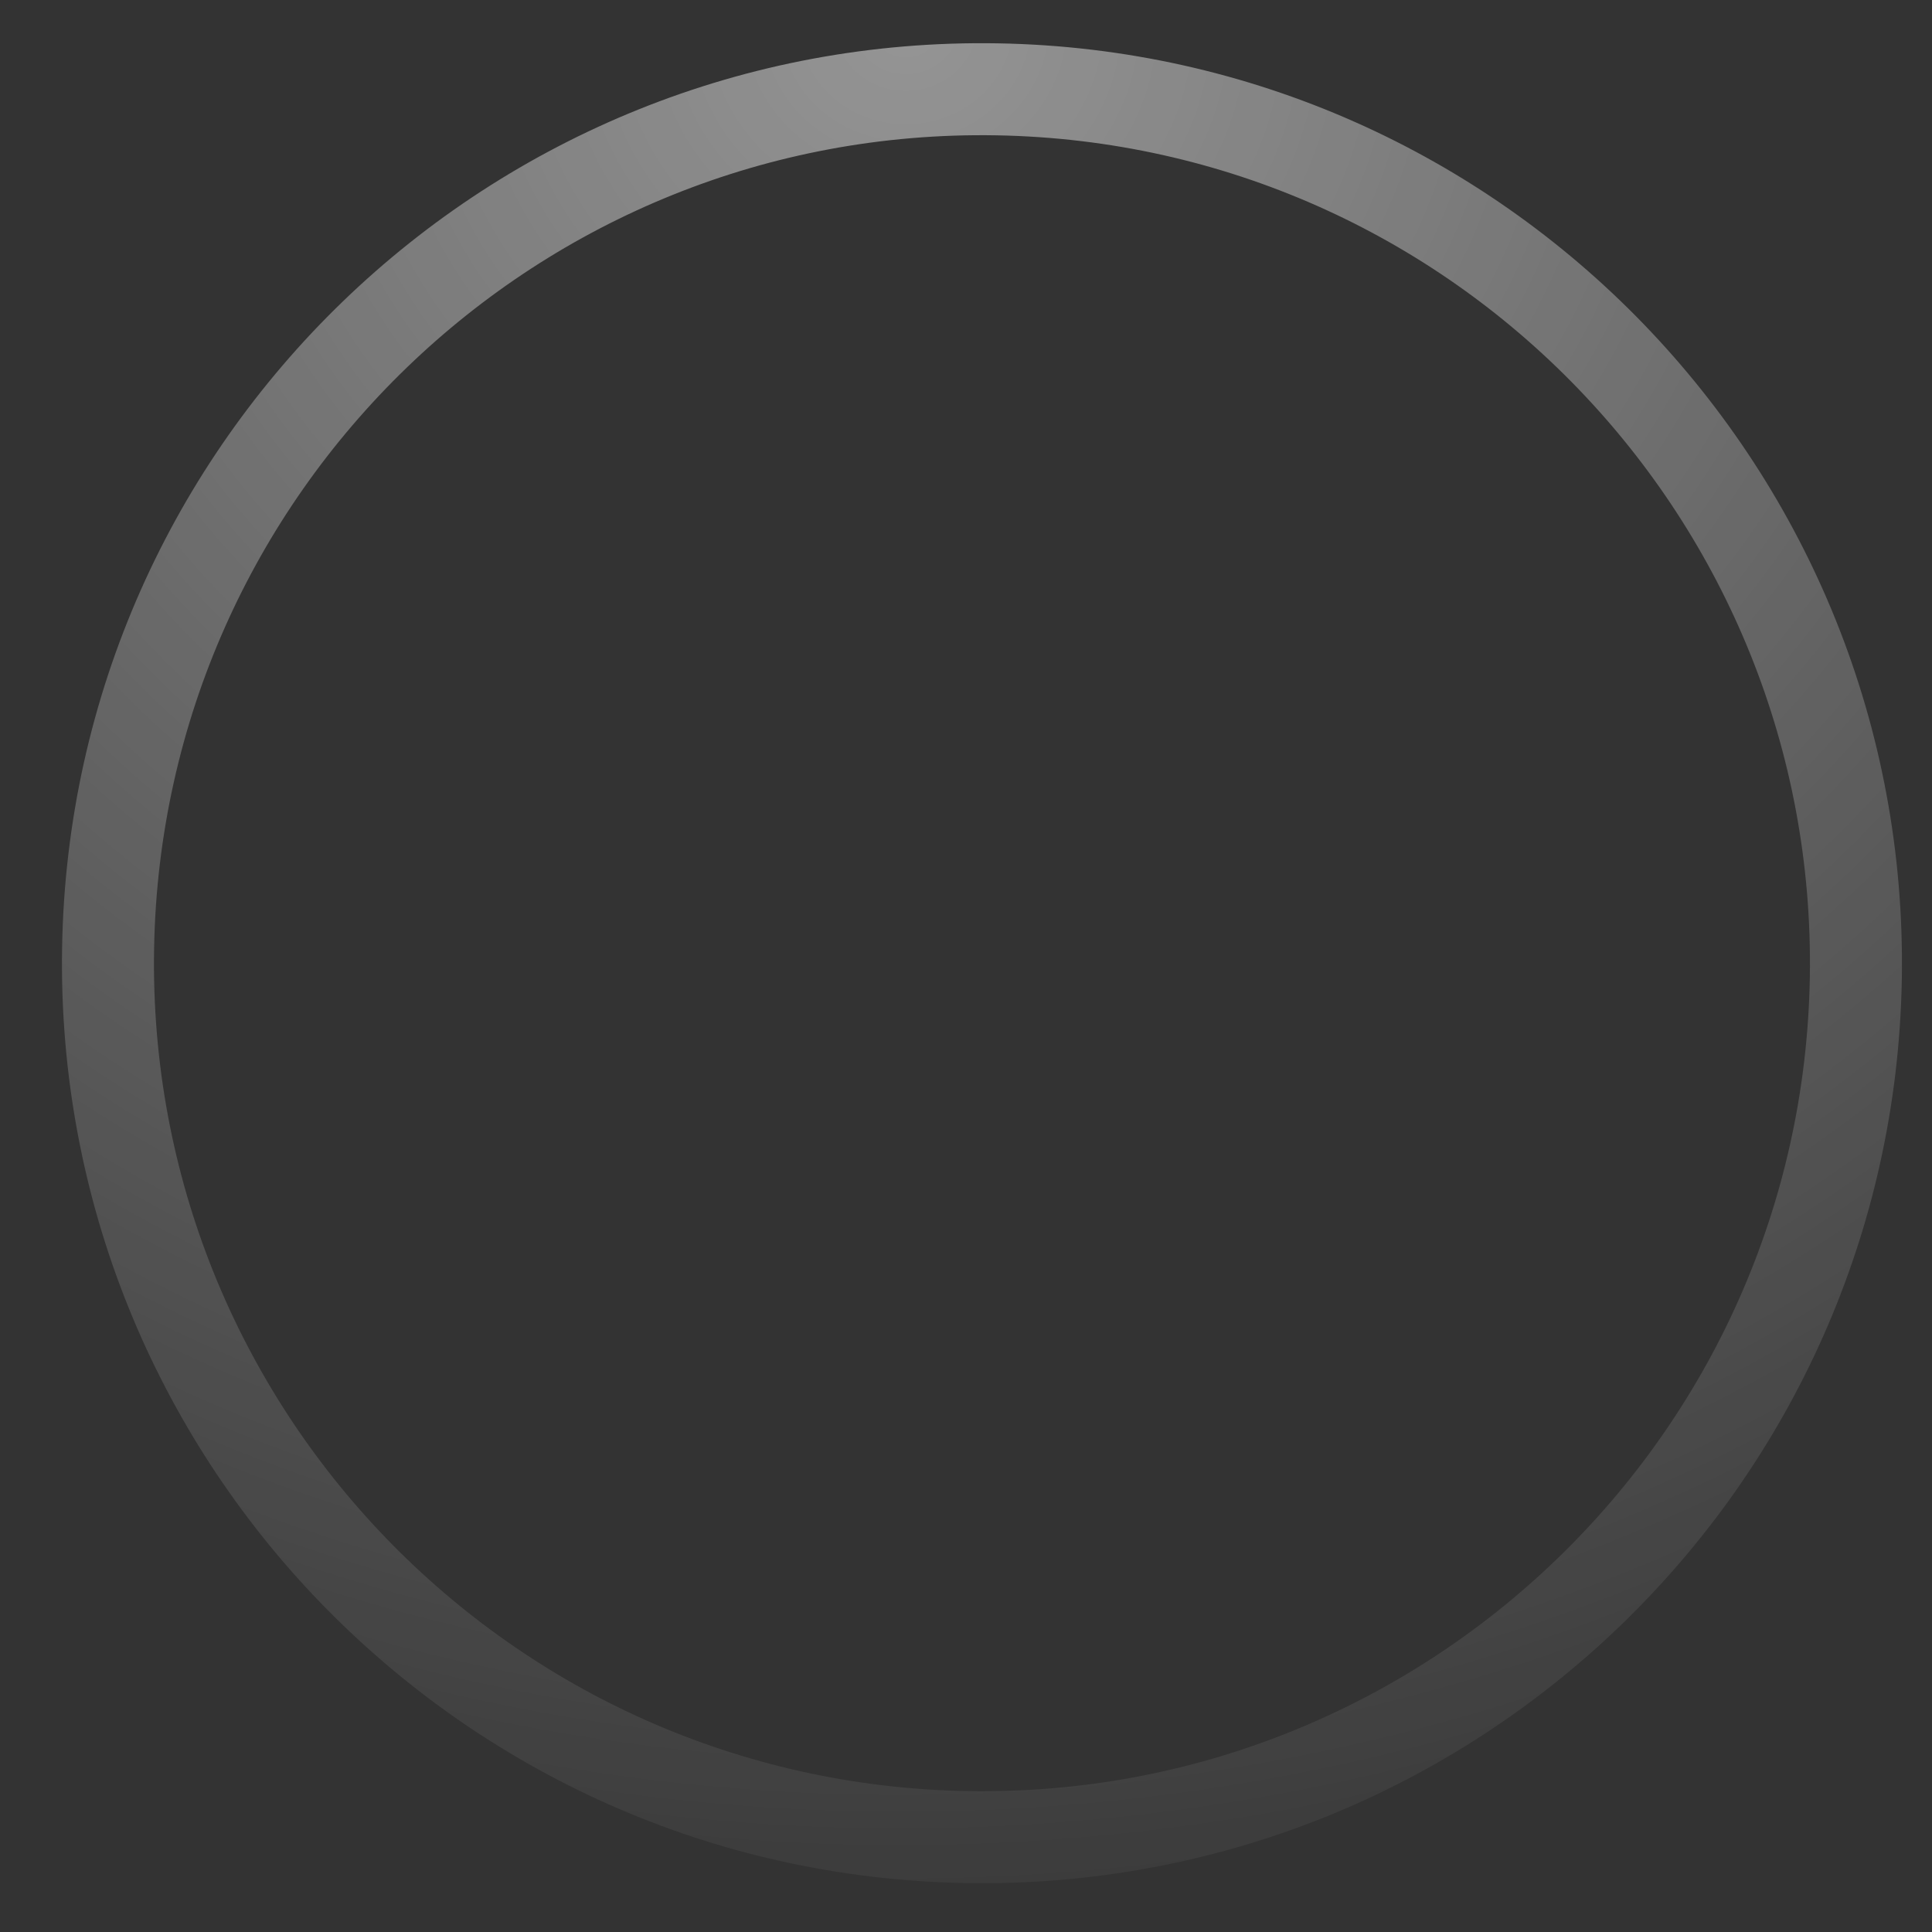 <svg width="21" height="21" viewBox="0 0 21 21" fill="none" xmlns="http://www.w3.org/2000/svg">
<rect x="0" y="0" width="21" height="21" fill="#333333" stroke="none"/>
<path d="M20.172 10.636C20.263 5.39 16.085 1.063 10.839 0.971C5.593 0.88 1.266 5.058 1.175 10.304C1.083 15.55 5.261 19.877 10.507 19.968C15.753 20.06 20.08 15.882 20.172 10.636Z" stroke="url(#paint0_radial_1_1527)"/>
<defs>
<radialGradient id="paint0_radial_1_1527" cx="0" cy="0" r="1" gradientUnits="userSpaceOnUse" gradientTransform="translate(10.007 0.448) rotate(88.568) scale(20.018 21.933)">
<stop stop-color="white" stop-opacity="0.48"/>
<stop offset="1" stop-color="white" stop-opacity="0.04"/>
</radialGradient>
</defs>
</svg>

